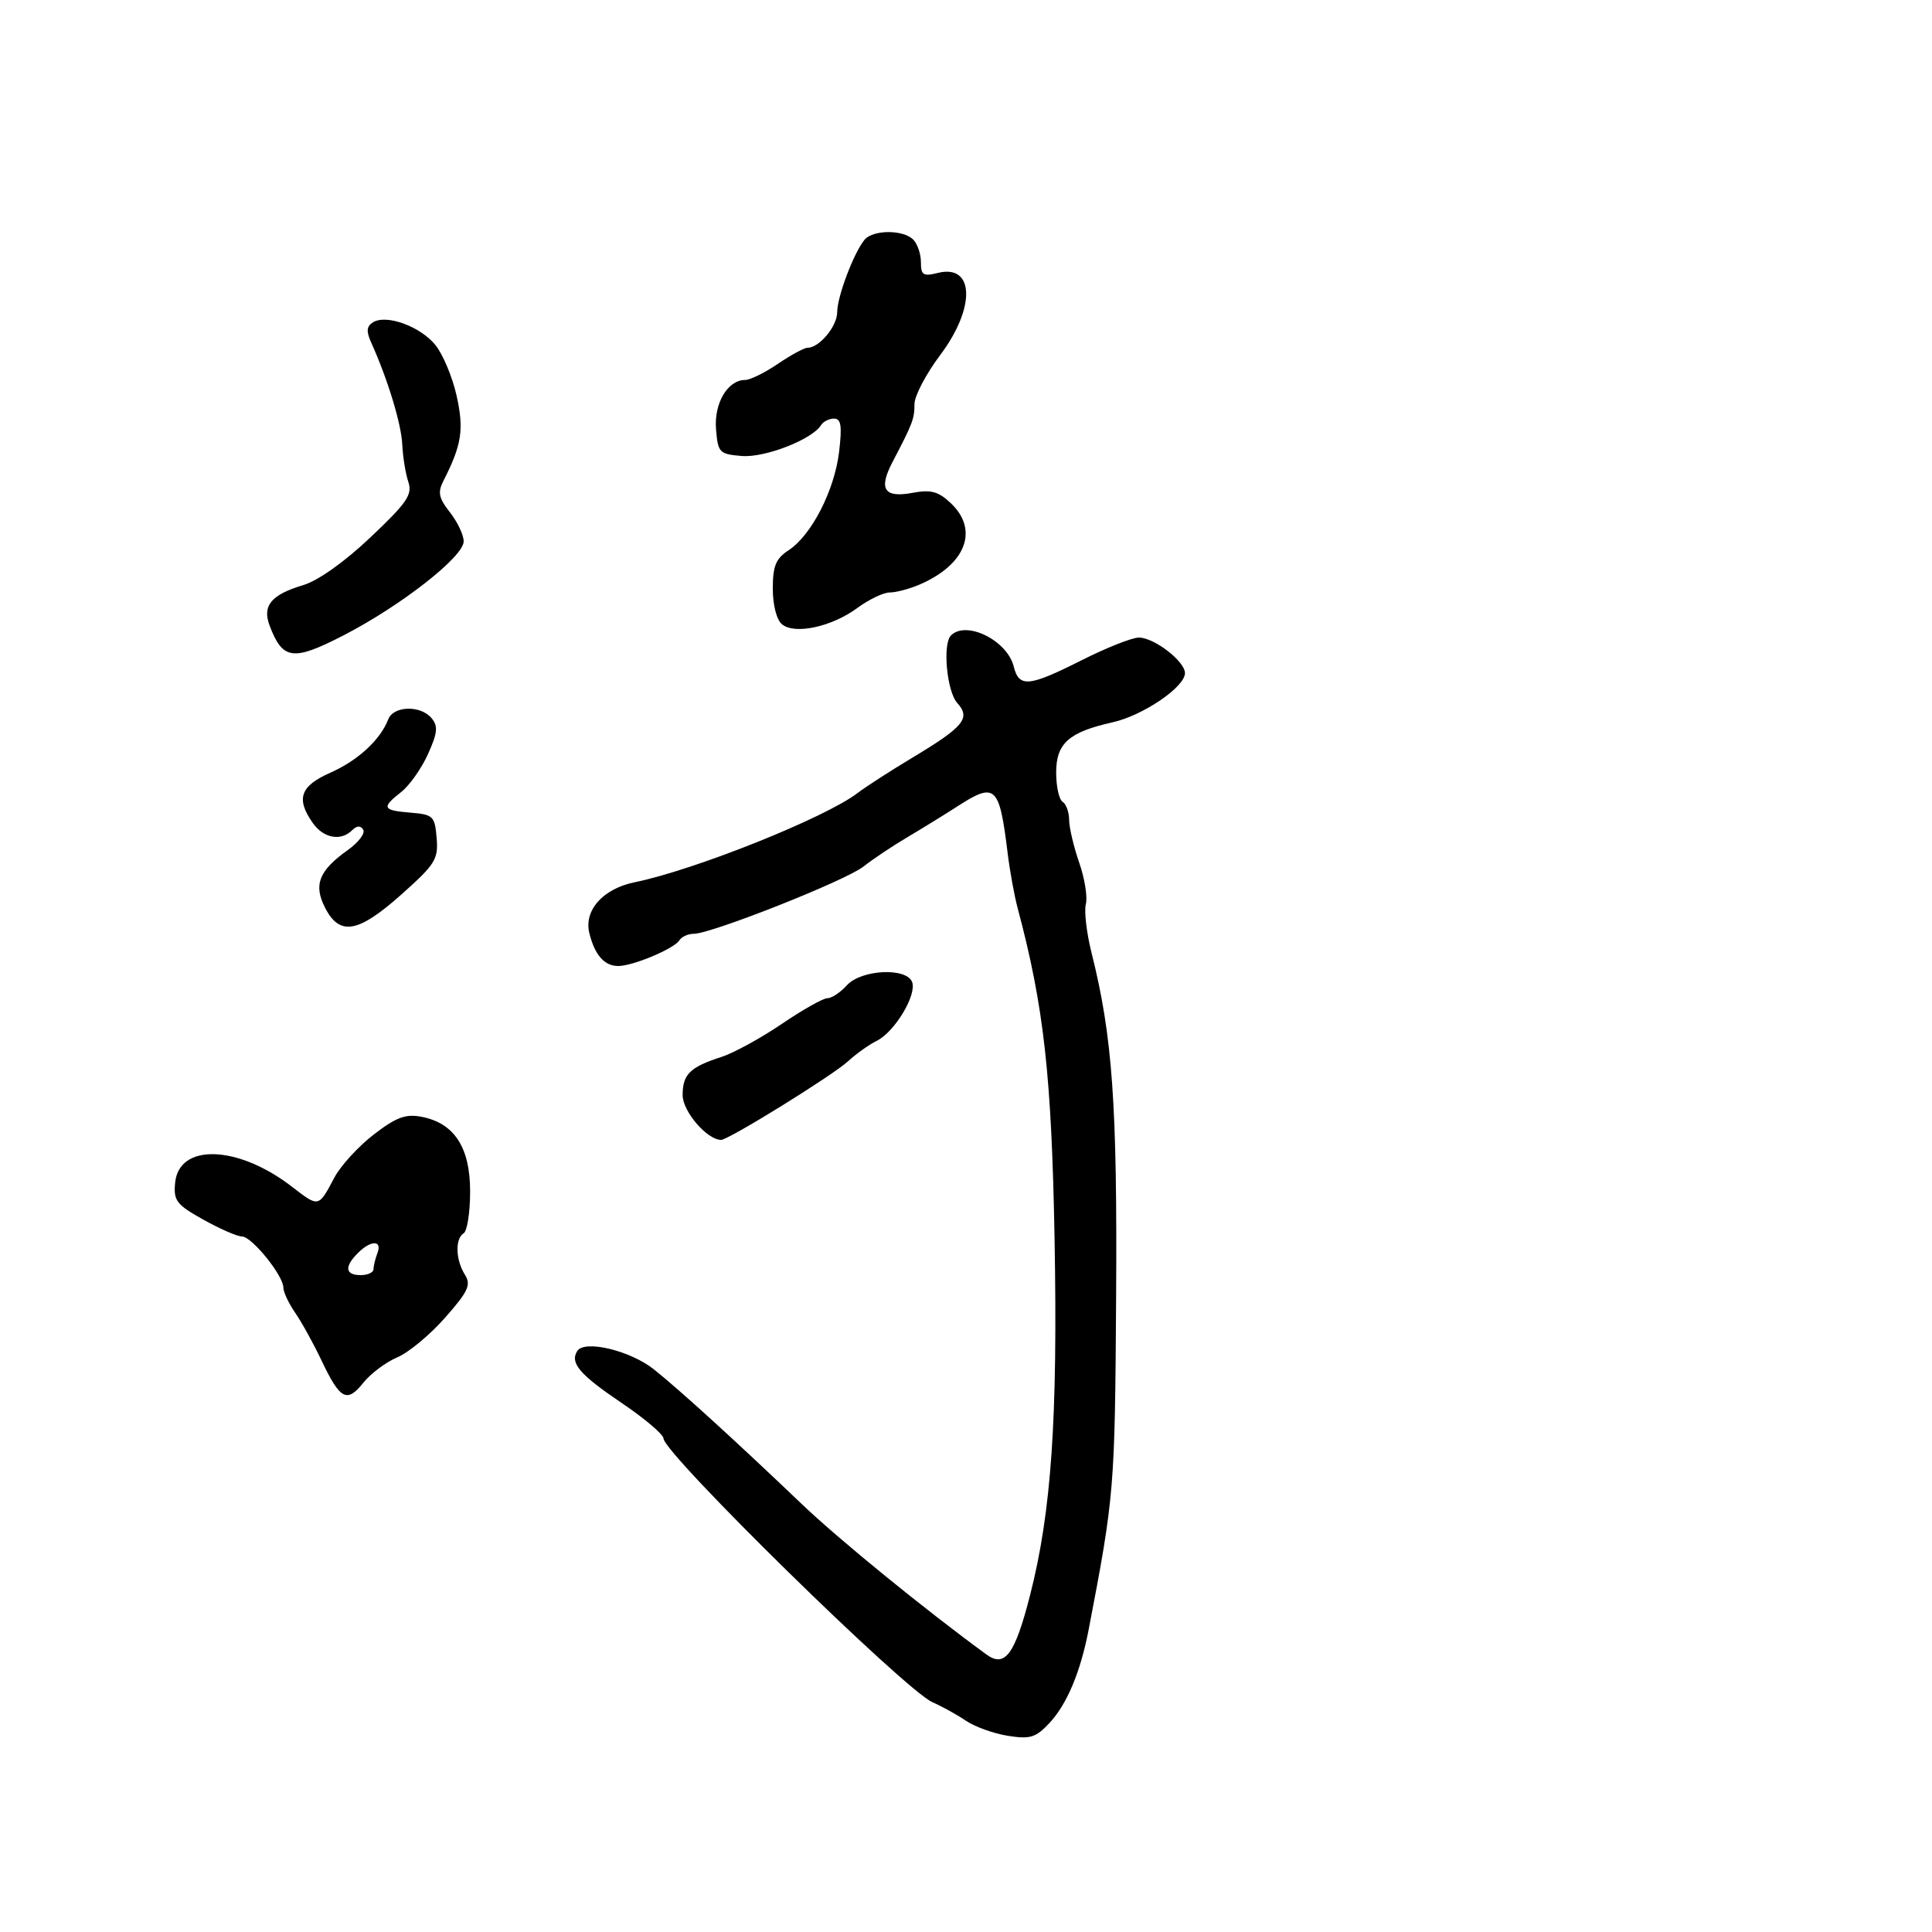 <svg xmlns="http://www.w3.org/2000/svg" width="300" height="300" viewBox="0 0 300 300" version="1.1">
	<path d="M 134.227 37.250 C 132.555 39.303, 130 46.083, 130 48.467 C 130 50.662, 127.227 54, 125.403 54 C 124.887 54, 122.809 55.125, 120.785 56.500 C 118.762 57.875, 116.477 59, 115.708 59 C 112.995 59, 110.853 62.624, 111.184 66.652 C 111.483 70.296, 111.695 70.516, 115.180 70.806 C 118.762 71.104, 126.114 68.242, 127.491 66.014 C 127.836 65.456, 128.745 65, 129.512 65 C 130.602 65, 130.773 66.122, 130.295 70.156 C 129.587 76.133, 126.013 83.106, 122.467 85.430 C 120.470 86.738, 120 87.875, 120 91.401 C 120 93.948, 120.591 96.246, 121.424 96.937 C 123.406 98.582, 129.157 97.336, 133.136 94.400 C 134.925 93.080, 137.180 92, 138.147 92 C 139.114 92, 141.165 91.464, 142.703 90.809 C 149.980 87.711, 152.074 82.297, 147.614 78.108 C 145.696 76.305, 144.543 75.995, 141.729 76.523 C 137.290 77.356, 136.378 75.972, 138.585 71.752 C 141.741 65.717, 142 65.033, 142 62.737 C 142 61.477, 143.800 58.051, 146 55.123 C 151.533 47.759, 151.323 40.949, 145.607 42.384 C 143.359 42.948, 143 42.719, 143 40.719 C 143 39.444, 142.460 37.860, 141.800 37.200 C 140.228 35.628, 135.522 35.659, 134.227 37.250 M 57.930 50.043 C 56.920 50.667, 56.848 51.438, 57.636 53.185 C 60.201 58.876, 62.308 65.783, 62.461 69 C 62.552 70.925, 62.976 73.543, 63.403 74.819 C 64.068 76.807, 63.232 78.034, 57.541 83.425 C 53.500 87.253, 49.405 90.161, 47.071 90.861 C 42.095 92.352, 40.691 94.056, 41.874 97.169 C 43.897 102.489, 45.500 102.699, 53.323 98.669 C 62.260 94.064, 72 86.448, 72 84.064 C 72 83.077, 71.042 81.051, 69.870 79.562 C 68.128 77.347, 67.942 76.458, 68.849 74.677 C 71.705 69.073, 72.074 66.688, 70.898 61.433 C 70.252 58.547, 68.773 55.012, 67.612 53.578 C 65.271 50.686, 60.002 48.763, 57.930 50.043 M 147.667 98.667 C 146.336 99.997, 147.019 107.363, 148.638 109.153 C 150.776 111.515, 149.678 112.850, 141.624 117.682 C 138.256 119.703, 134.439 122.166, 133.143 123.156 C 128.111 126.999, 107.888 135.088, 98.536 137 C 93.608 138.007, 90.627 141.377, 91.519 144.931 C 92.369 148.319, 93.856 150, 96 150 C 98.294 150, 104.687 147.316, 105.491 146.015 C 105.836 145.457, 106.841 145, 107.725 145 C 110.462 145, 131.354 136.720, 134.088 134.553 C 135.511 133.424, 138.577 131.375, 140.900 130 C 143.224 128.625, 146.692 126.487, 148.607 125.250 C 154.581 121.390, 155.174 121.937, 156.470 132.500 C 156.807 135.250, 157.503 139.075, 158.017 141 C 162.094 156.283, 163.293 167.013, 163.752 192.343 C 164.258 220.232, 163.262 234.746, 159.956 247.672 C 157.594 256.907, 156.054 259.005, 153.178 256.909 C 143.713 250.009, 130.247 239.040, 124.500 233.550 C 114.326 223.831, 105.627 215.906, 101.564 212.655 C 97.882 209.709, 90.738 207.997, 89.626 209.795 C 88.476 211.657, 90.014 213.451, 96.543 217.860 C 100.094 220.258, 103.012 222.733, 103.027 223.360 C 103.085 225.731, 140.525 262.448, 144.795 264.321 C 146.283 264.973, 148.625 266.270, 150 267.203 C 151.375 268.136, 154.300 269.185, 156.500 269.535 C 159.957 270.085, 160.830 269.819, 162.932 267.578 C 165.674 264.653, 167.781 259.637, 169.055 253 C 173.034 232.275, 173.122 231.208, 173.310 201.500 C 173.500 171.442, 172.750 160.927, 169.490 147.931 C 168.721 144.869, 168.326 141.471, 168.610 140.382 C 168.895 139.292, 168.431 136.398, 167.579 133.951 C 166.726 131.503, 166.023 128.514, 166.015 127.309 C 166.007 126.104, 165.550 124.840, 165 124.500 C 164.450 124.160, 164 122.119, 164 119.964 C 164 115.425, 165.963 113.679, 172.773 112.157 C 177.489 111.103, 184 106.675, 184 104.522 C 184 102.689, 179.217 99, 176.840 99 C 175.801 99, 171.823 100.575, 168 102.500 C 159.722 106.669, 158.240 106.805, 157.405 103.477 C 156.391 99.438, 150.035 96.299, 147.667 98.667 M 60.282 111.707 C 59.065 114.879, 55.567 118.098, 51.273 119.997 C 46.617 122.057, 45.930 124.027, 48.557 127.777 C 50.231 130.168, 52.932 130.668, 54.687 128.913 C 55.408 128.192, 55.985 128.167, 56.399 128.836 C 56.742 129.392, 55.667 130.813, 54.010 131.993 C 49.503 135.202, 48.642 137.407, 50.495 140.991 C 52.767 145.383, 55.621 144.874, 62.353 138.873 C 67.591 134.204, 68.079 133.422, 67.803 130.123 C 67.519 126.722, 67.270 126.481, 63.750 126.190 C 59.372 125.827, 59.192 125.423, 62.315 122.967 C 63.589 121.965, 65.452 119.323, 66.457 117.096 C 67.946 113.793, 68.050 112.765, 67.019 111.523 C 65.314 109.468, 61.097 109.583, 60.282 111.707 M 131.500 153 C 130.505 154.100, 129.146 155, 128.480 155 C 127.814 155, 124.622 156.800, 121.385 159 C 118.148 161.200, 113.925 163.509, 112 164.131 C 107.129 165.703, 106 166.817, 106 170.050 C 106 172.583, 109.794 177, 111.970 177 C 113.141 177, 129.348 166.961, 131.713 164.771 C 132.929 163.644, 134.930 162.221, 136.158 161.609 C 138.945 160.219, 142.394 154.470, 141.632 152.485 C 140.752 150.189, 133.720 150.547, 131.500 153 M 58.043 176.163 C 55.657 177.998, 52.906 181.002, 51.930 182.838 C 49.434 187.537, 49.539 187.514, 45.316 184.259 C 36.940 177.801, 27.797 177.495, 27.195 183.652 C 26.923 186.441, 27.381 187.042, 31.571 189.384 C 34.146 190.823, 36.847 192, 37.575 192 C 39.093 192, 44 198.064, 44 199.940 C 44 200.628, 44.826 202.386, 45.835 203.846 C 46.844 205.306, 48.683 208.635, 49.921 211.244 C 52.815 217.342, 53.866 217.904, 56.416 214.715 C 57.562 213.281, 59.931 211.507, 61.681 210.773 C 63.430 210.039, 66.772 207.269, 69.107 204.616 C 72.743 200.486, 73.183 199.523, 72.176 197.910 C 70.737 195.607, 70.648 192.336, 72 191.500 C 72.550 191.160, 73 188.234, 73 184.997 C 73 178.158, 70.541 174.389, 65.441 173.412 C 62.987 172.942, 61.526 173.485, 58.043 176.163 M 55.571 194.571 C 53.435 196.707, 53.597 198, 56 198 C 57.100 198, 58 197.587, 58 197.082 C 58 196.577, 58.273 195.452, 58.607 194.582 C 59.388 192.548, 57.601 192.542, 55.571 194.571" stroke="none" fill="black" fill-rule="evenodd"/>
</svg>